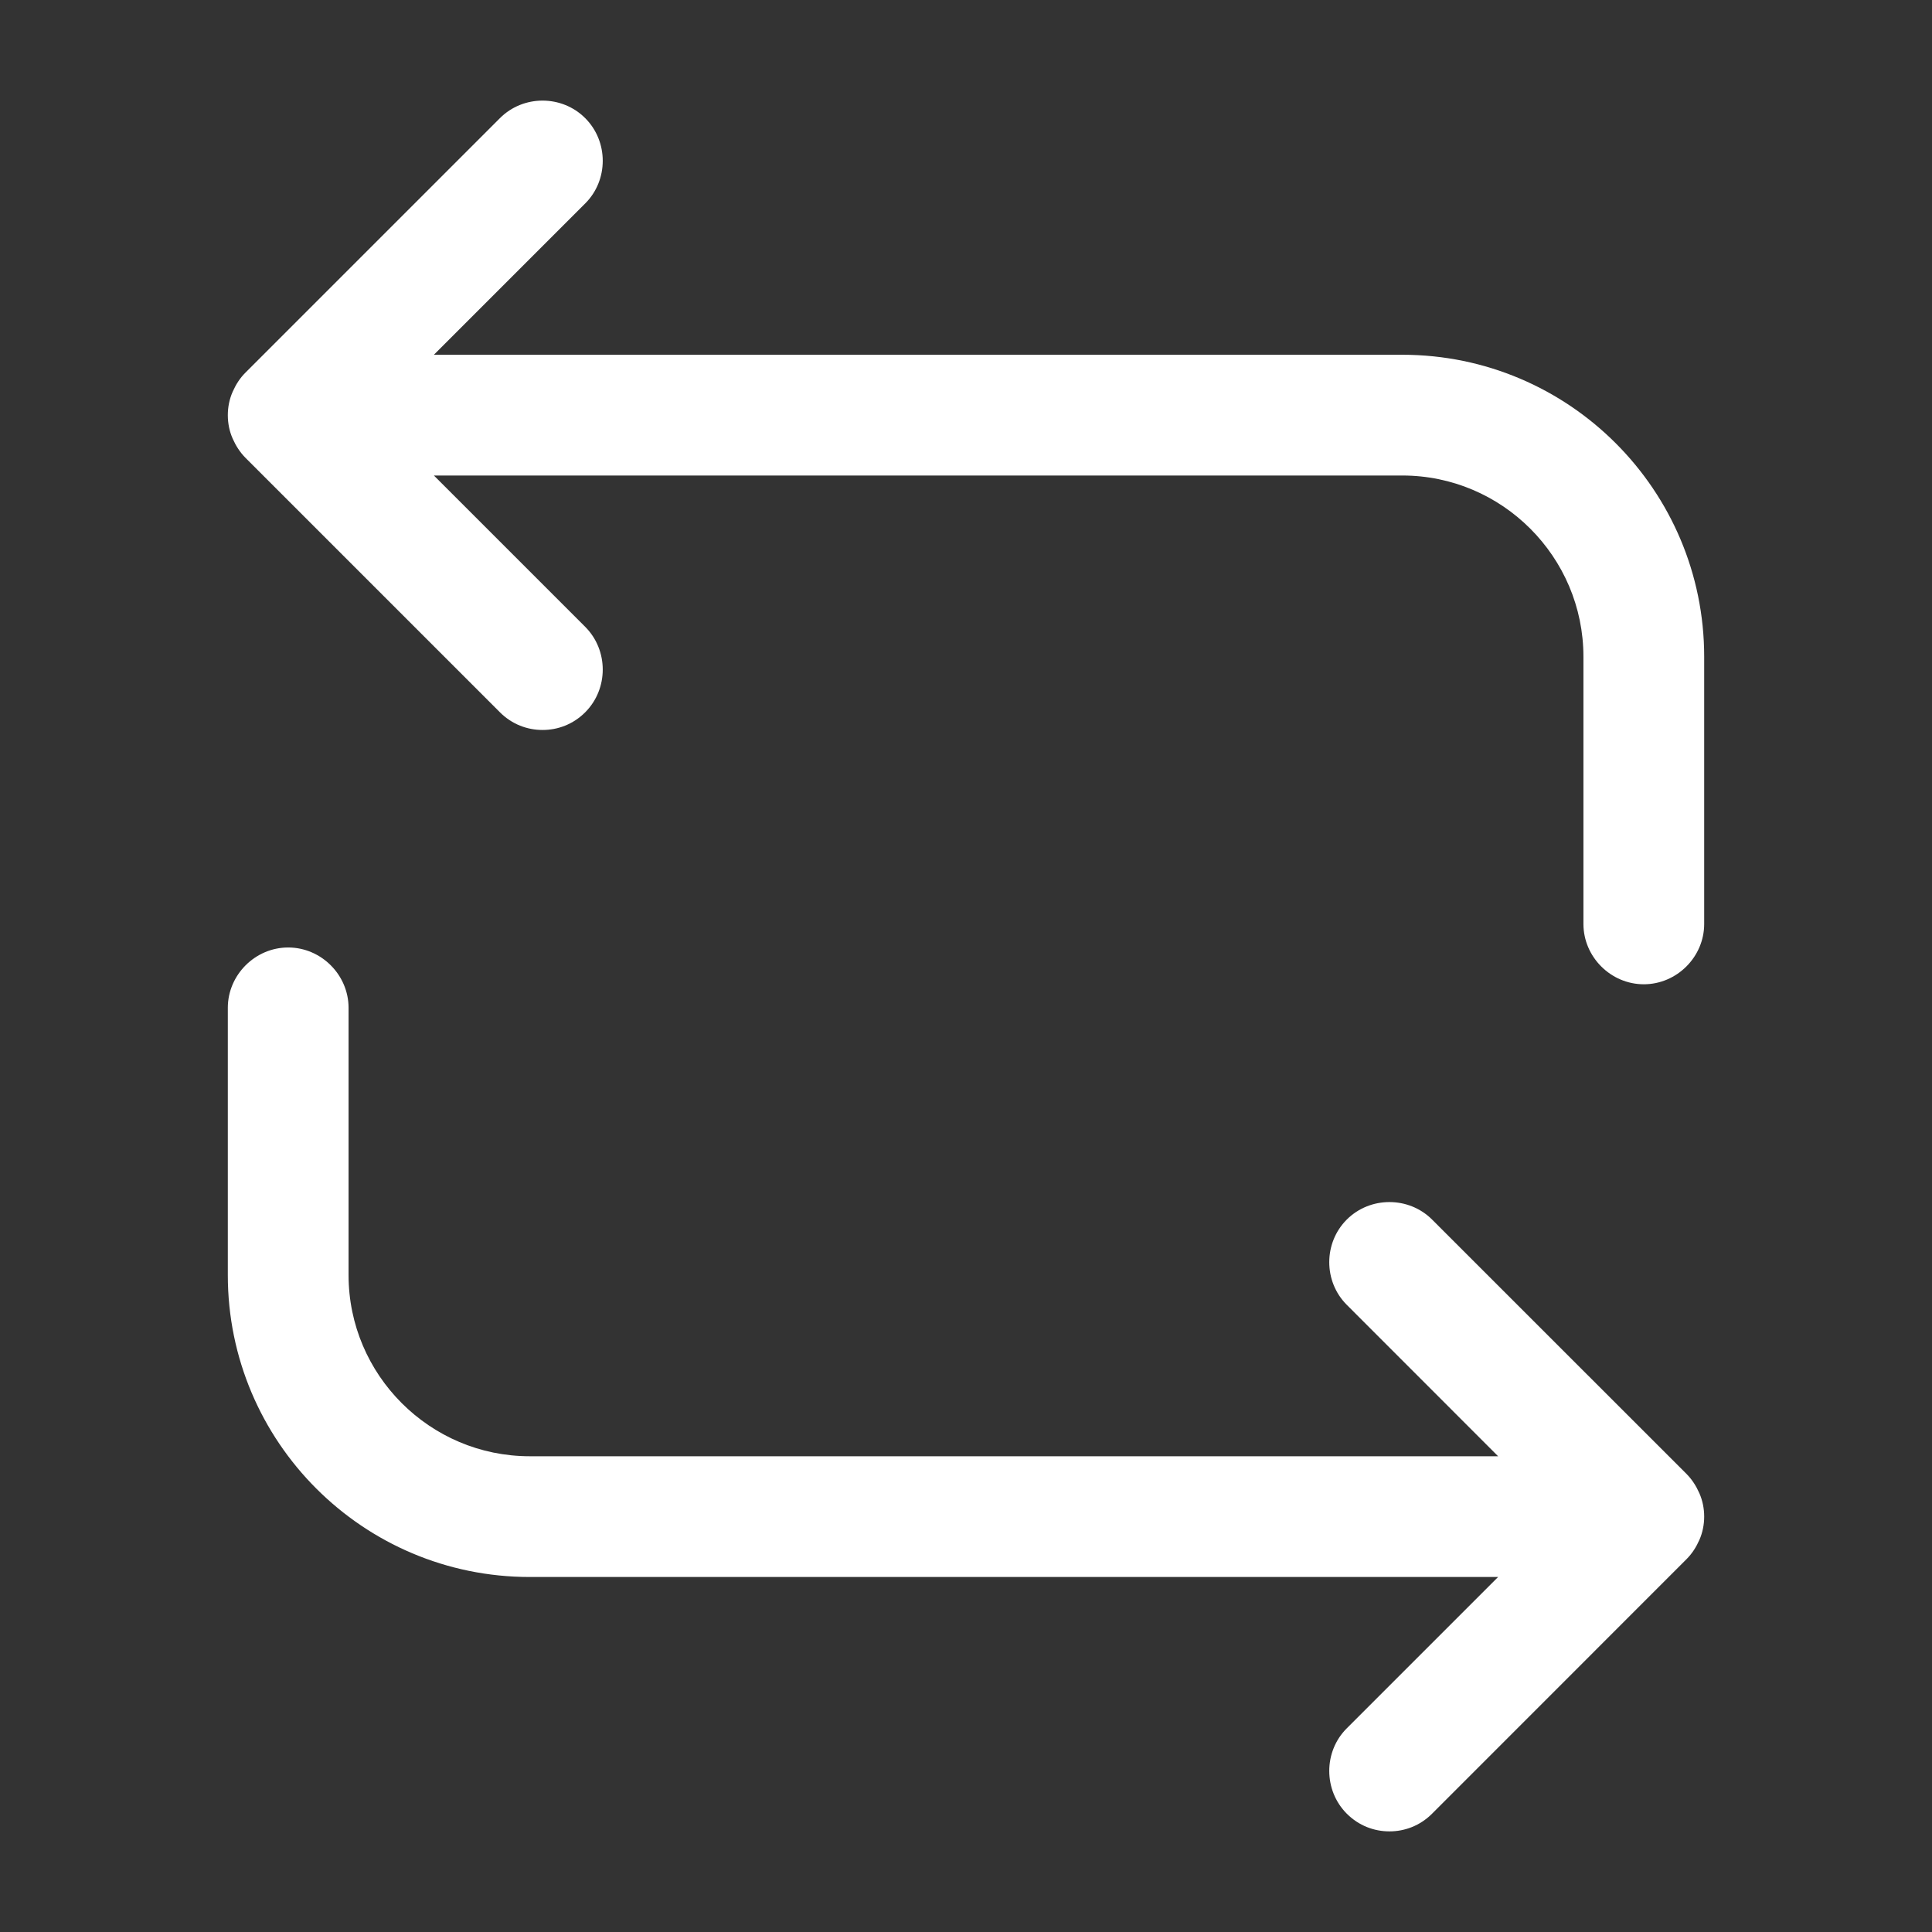 <svg width="24" height="24" viewBox="0 0 24 24" fill="none" xmlns="http://www.w3.org/2000/svg">
<rect x="0" y="0" width="24" height="24" fill="#333333" stroke="none"/>
<path d="M17.42 4.407H5.39L7.27 2.527C7.56 2.238 7.56 1.758 7.27 1.468C6.98 1.177 6.5 1.177 6.21 1.468L3.05 4.628C2.98 4.697 2.93 4.777 2.89 4.867C2.85 4.957 2.83 5.058 2.83 5.157C2.83 5.258 2.85 5.358 2.89 5.448C2.93 5.538 2.98 5.617 3.05 5.688L6.21 8.848C6.36 8.998 6.55 9.068 6.74 9.068C6.93 9.068 7.12 8.998 7.27 8.848C7.56 8.557 7.56 8.078 7.27 7.787L5.39 5.907H17.42C18.66 5.907 19.67 6.918 19.67 8.158V11.478C19.67 11.887 20.01 12.227 20.42 12.227C20.83 12.227 21.17 11.887 21.17 11.478V8.158C21.17 6.088 19.49 4.407 17.42 4.407Z" fill="white"/>
<path d="M21.17 18.84C21.17 18.739 21.15 18.64 21.11 18.549C21.07 18.459 21.02 18.38 20.95 18.309L17.79 15.15C17.5 14.86 17.02 14.86 16.73 15.15C16.44 15.44 16.44 15.919 16.73 16.209L18.61 18.09H6.58C5.34 18.09 4.33 17.079 4.33 15.84V12.52C4.33 12.11 3.99 11.77 3.58 11.77C3.17 11.77 2.83 12.11 2.83 12.52V15.84C2.83 17.91 4.51 19.59 6.58 19.59H18.61L16.73 21.47C16.44 21.759 16.44 22.239 16.73 22.53C16.88 22.68 17.07 22.75 17.26 22.75C17.45 22.75 17.64 22.68 17.79 22.53L20.95 19.369C21.02 19.299 21.07 19.22 21.11 19.13C21.15 19.04 21.17 18.939 21.17 18.84Z" fill="white"/>
</svg>
